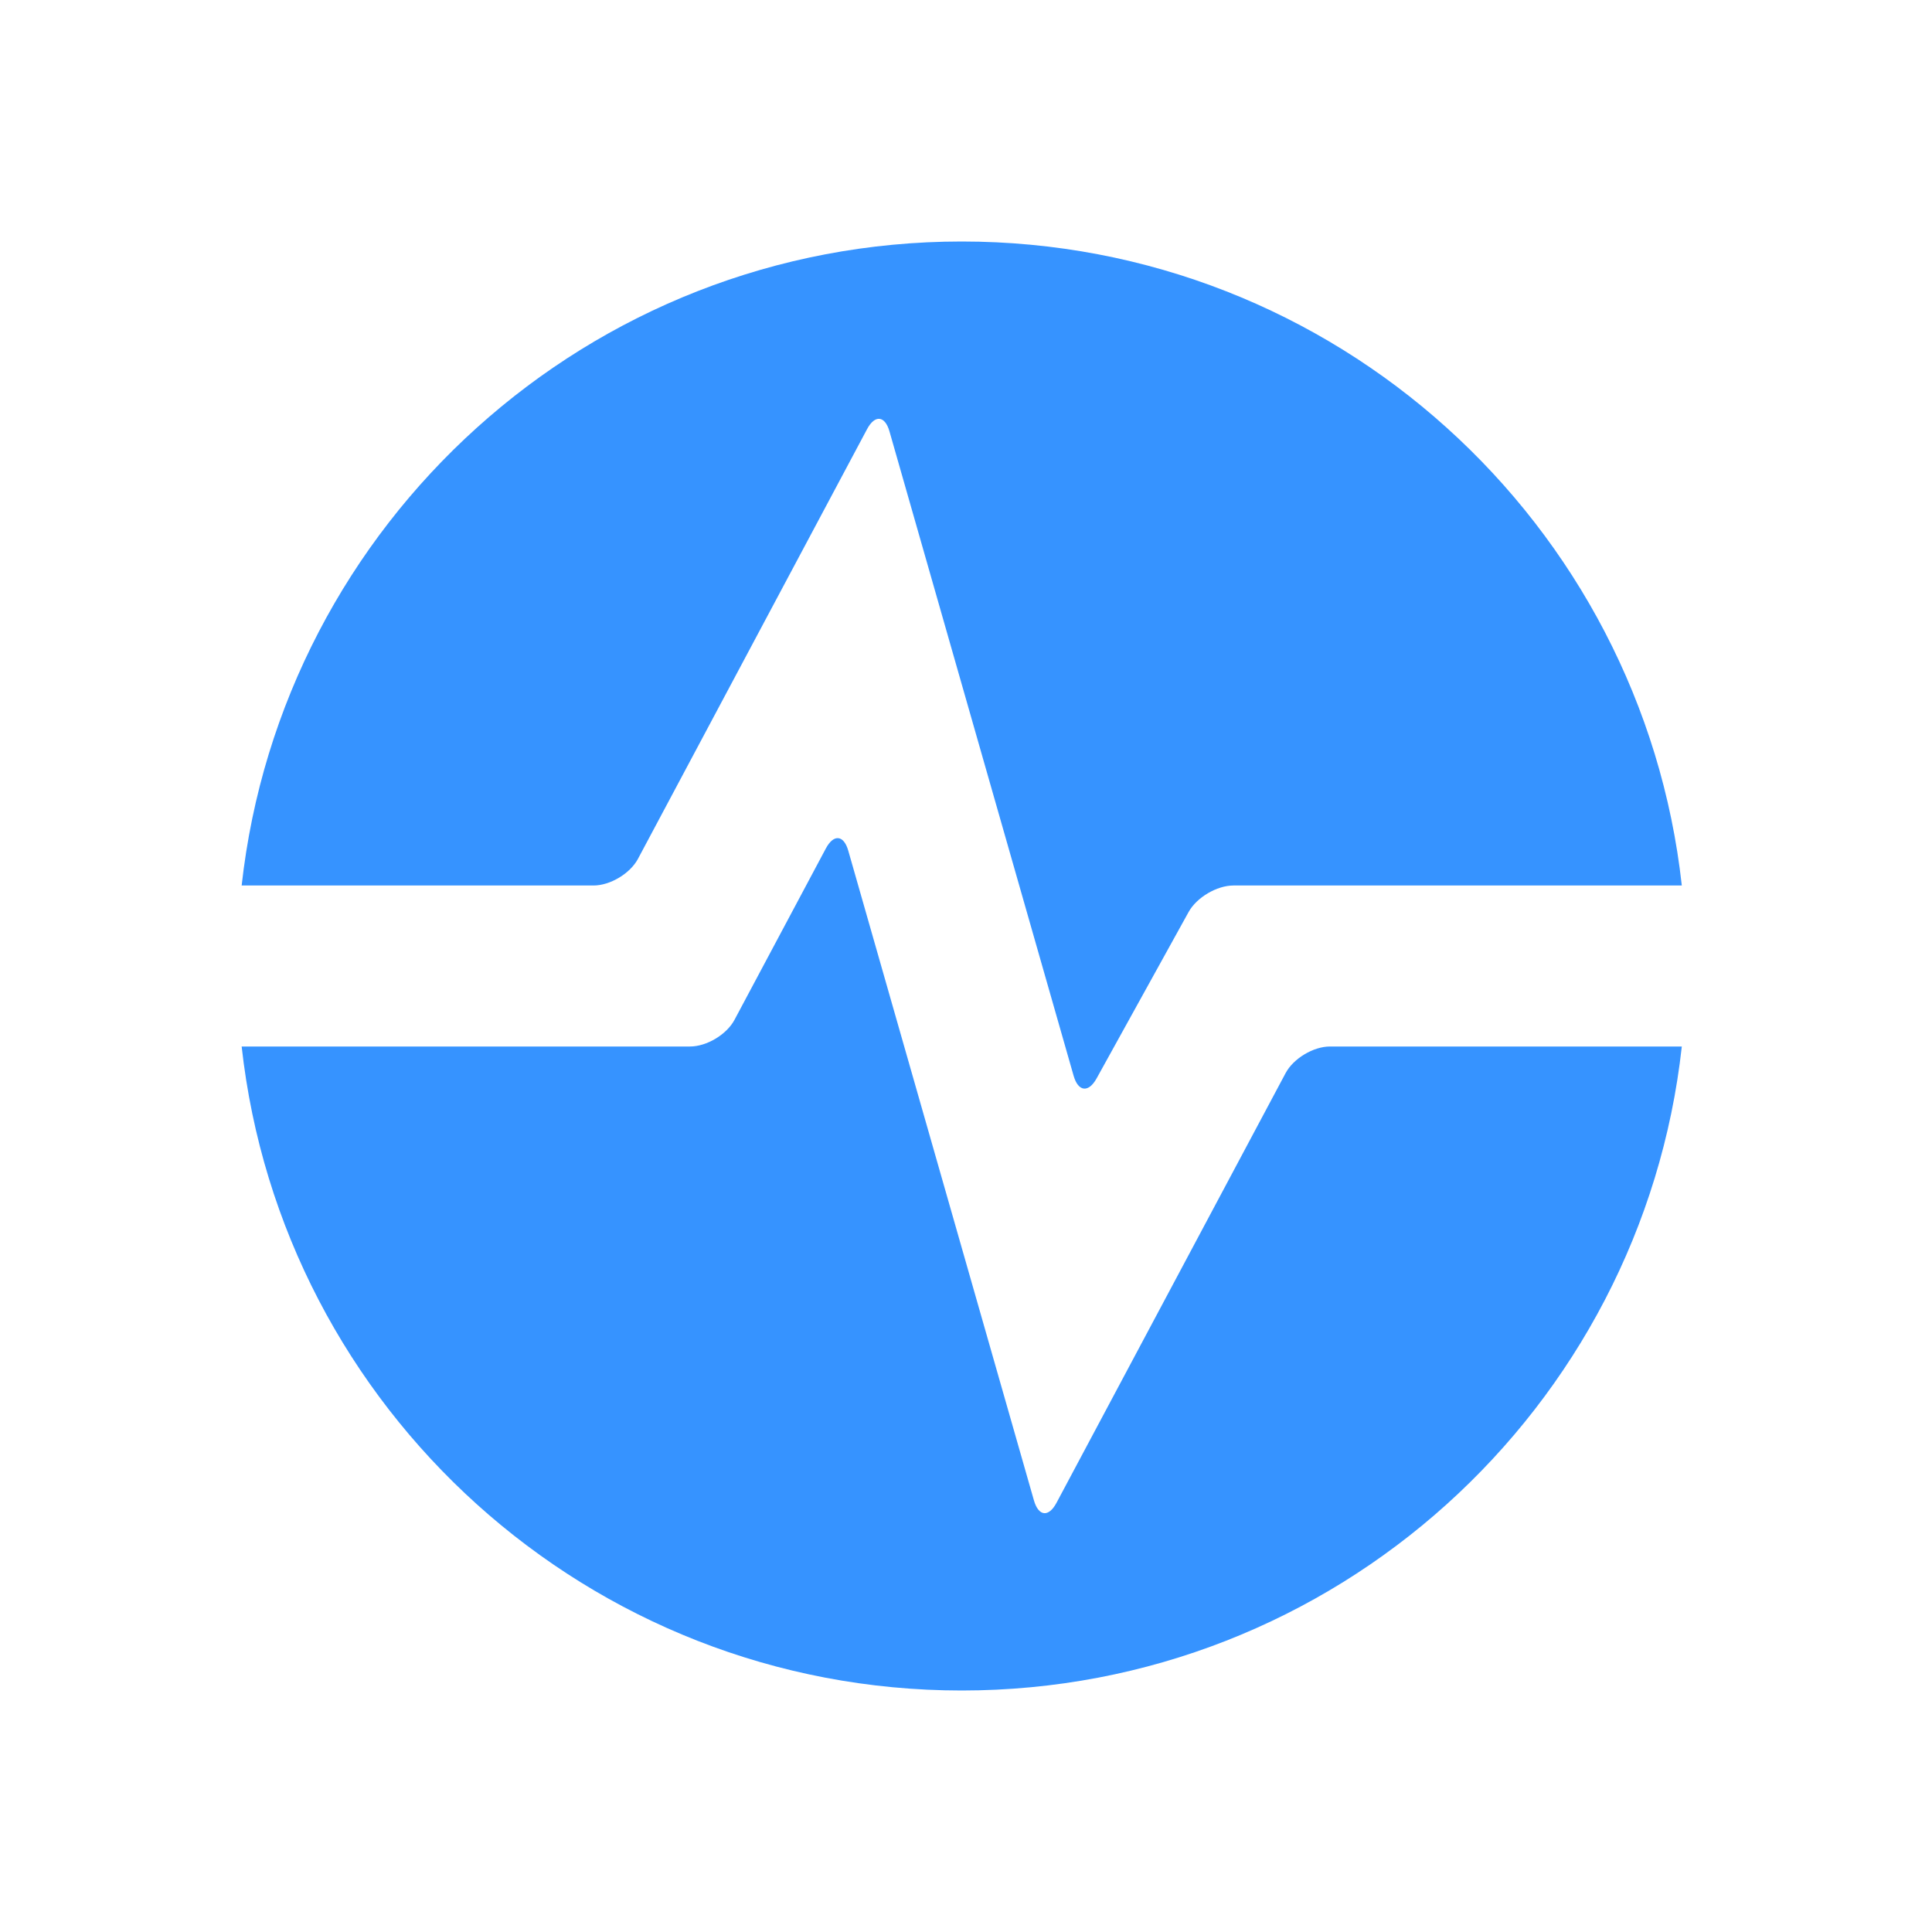 <?xml version="1.0" encoding="UTF-8"?>
<svg width="24px" height="24px" viewBox="0 0 24 24" version="1.1" xmlns="http://www.w3.org/2000/svg" xmlns:xlink="http://www.w3.org/1999/xlink">
    <!-- Generator: Sketch 63.1 (92452) - https://sketch.com -->
    <title>icon_yyfx</title>
    <desc>Created with Sketch.</desc>
    <g id="页面-1" stroke="none" stroke-width="1" fill="none" fill-rule="evenodd">
        <g id="首页" transform="translate(-72, -1132)" fill="#3693FF" fill-rule="nonzero">
            <g id="分析-(1)-2" transform="translate(72, 1132)">
                <g id="分析-(1)" transform="translate(3, 3)">
                    <path d="M4.373,8 C4.58,8 4.828,7.851 4.925,7.669 L7.771,2.331 C7.868,2.149 7.994,2.162 8.05,2.361 L10.337,10.364 C10.394,10.563 10.522,10.577 10.622,10.397 L11.766,8.328 C11.866,8.148 12.116,8 12.322,8 L17.892,8 C17.395,3.5 13.58,0 8.947,0 C4.315,0 0.5,3.5 0.002,8 L4.373,8 Z" id="路径"></path>
                    <path d="M13.521,10 C13.315,10 13.067,10.149 12.97,10.331 L11.426,13.227 L11.073,13.889 L10.124,15.669 C10.027,15.851 9.901,15.838 9.844,15.639 L7.538,7.569 C7.482,7.371 7.356,7.358 7.259,7.54 L6.124,9.669 C6.027,9.851 5.779,10 5.572,10 L0.002,10 C0.5,14.5 4.315,18 8.947,18 C13.58,18 17.395,14.5 17.892,10 L13.521,10 Z" id="路径"></path>
                </g>
            </g>
        </g>
    </g>
</svg>